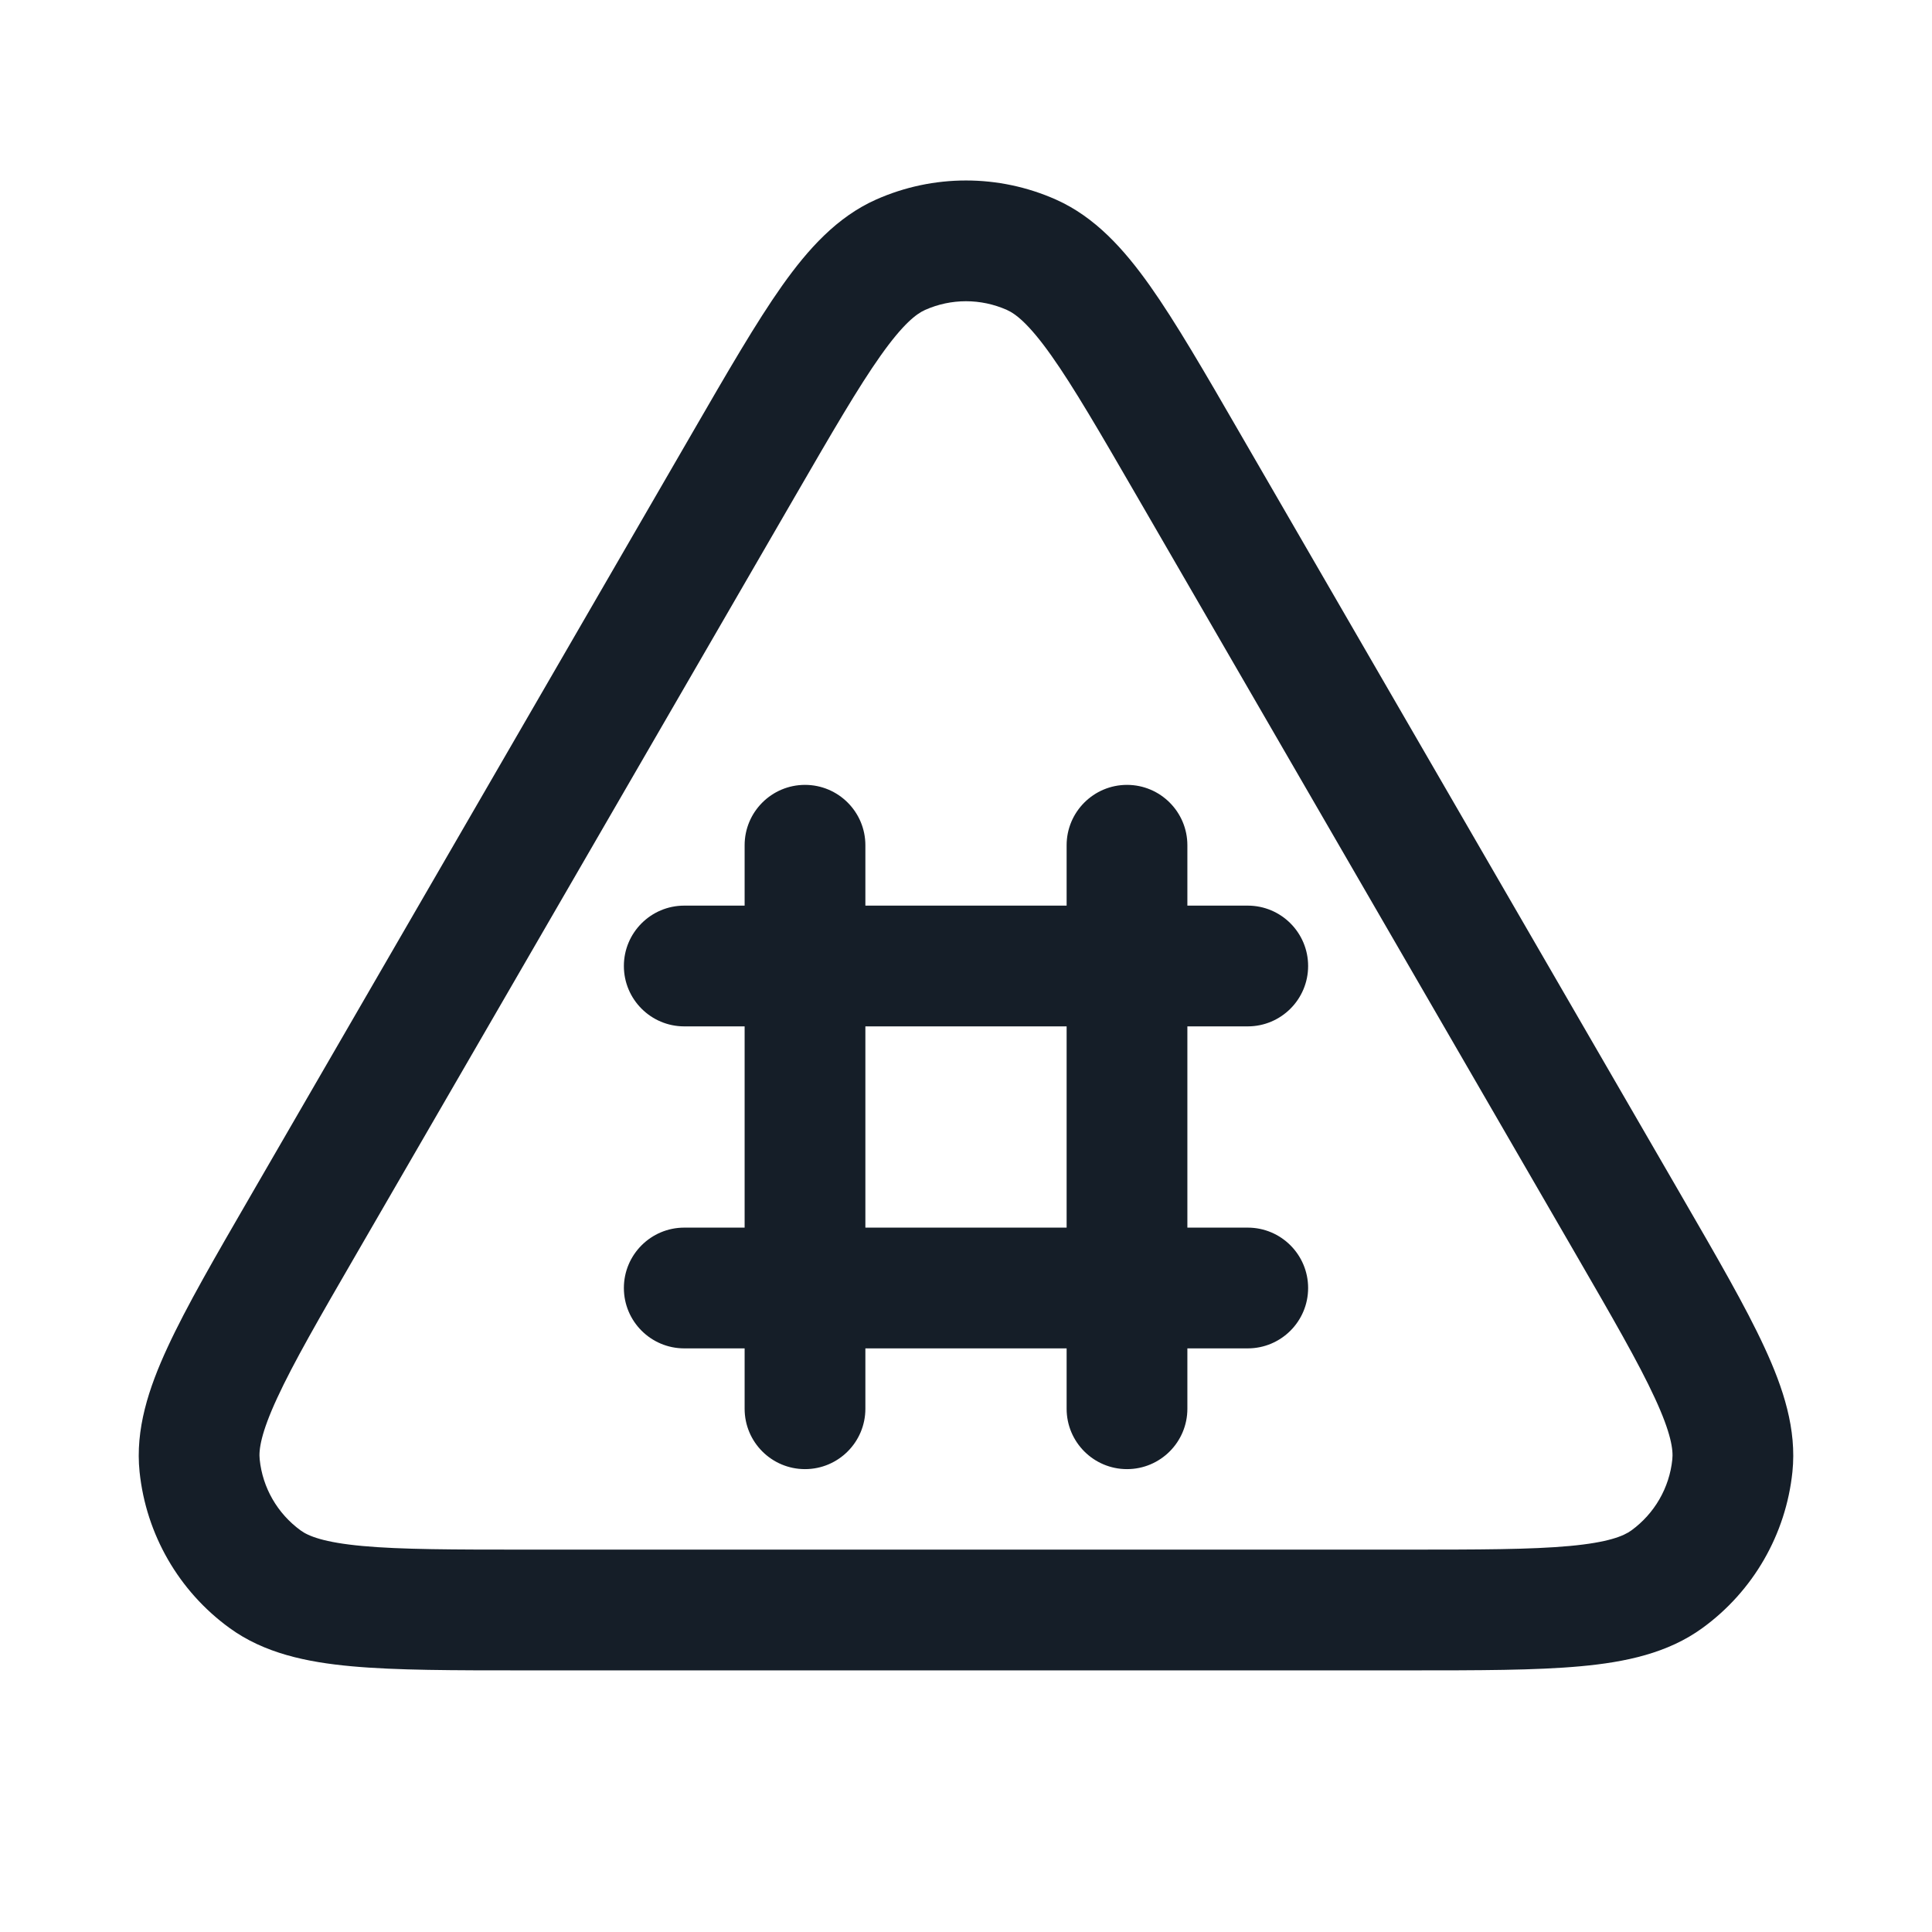 <svg xmlns="http://www.w3.org/2000/svg" viewBox="0 0 24 24">
  <defs/>
  <path fill="#151E28" d="M13.117,2.479 C13.602,2.695 13.961,3.093 14.285,3.55 C14.606,4.004 14.961,4.617 15.399,5.375 L15.418,5.408 L20.868,14.821 L20.887,14.854 C21.327,15.614 21.684,16.229 21.918,16.736 C22.154,17.245 22.321,17.756 22.266,18.285 C22.185,19.061 21.779,19.766 21.148,20.224 C20.718,20.537 20.192,20.648 19.633,20.699 C19.077,20.75 18.366,20.75 17.488,20.75 L6.512,20.75 C5.634,20.75 4.923,20.75 4.367,20.699 C3.808,20.648 3.282,20.537 2.852,20.224 C2.221,19.766 1.815,19.061 1.734,18.285 C1.679,17.756 1.846,17.245 2.082,16.736 C2.316,16.229 2.673,15.614 3.113,14.854 L3.132,14.821 L8.582,5.408 L8.601,5.375 C9.039,4.618 9.394,4.004 9.715,3.55 C10.039,3.093 10.398,2.695 10.883,2.479 C11.594,2.163 12.406,2.163 13.117,2.479 Z M11.492,3.85 C11.384,3.898 11.219,4.023 10.94,4.417 C10.663,4.808 10.342,5.361 9.88,6.159 L4.43,15.572 C3.966,16.373 3.645,16.929 3.444,17.365 C3.24,17.805 3.213,18.012 3.226,18.13 C3.262,18.482 3.447,18.802 3.734,19.011 C3.829,19.081 4.022,19.161 4.504,19.205 C4.983,19.249 5.625,19.25 6.55,19.25 L17.45,19.25 C18.375,19.25 19.017,19.249 19.496,19.205 C19.978,19.161 20.17,19.081 20.266,19.011 C20.553,18.802 20.738,18.482 20.774,18.13 C20.787,18.012 20.76,17.805 20.556,17.365 C20.355,16.929 20.034,16.373 19.57,15.572 L14.12,6.159 C13.658,5.361 13.337,4.808 13.06,4.417 C12.781,4.023 12.616,3.898 12.508,3.85 C12.184,3.706 11.815,3.706 11.492,3.85 Z M10,9.75 C10.414,9.75 10.75,10.086 10.75,10.5 L10.75,11.25 L13.25,11.25 L13.25,10.5 C13.25,10.086 13.586,9.75 14,9.75 C14.414,9.75 14.75,10.086 14.75,10.5 L14.75,11.25 L15.5,11.25 C15.914,11.25 16.25,11.586 16.25,12 C16.25,12.414 15.914,12.75 15.5,12.75 L14.75,12.75 L14.75,15.25 L15.5,15.25 C15.914,15.25 16.25,15.586 16.25,16 C16.25,16.414 15.914,16.75 15.5,16.75 L14.75,16.75 L14.75,17.5 C14.75,17.914 14.414,18.25 14,18.25 C13.586,18.25 13.25,17.914 13.25,17.5 L13.25,16.75 L10.75,16.75 L10.75,17.5 C10.75,17.914 10.414,18.25 10,18.25 C9.586,18.25 9.25,17.914 9.25,17.5 L9.25,16.75 L8.5,16.75 C8.086,16.75 7.75,16.414 7.75,16 C7.75,15.586 8.086,15.25 8.5,15.25 L9.25,15.25 L9.25,12.75 L8.5,12.75 C8.086,12.75 7.75,12.414 7.75,12 C7.75,11.586 8.086,11.25 8.5,11.25 L9.25,11.25 L9.25,10.5 C9.25,10.086 9.586,9.75 10,9.75 Z M10.75,12.75 L10.75,15.25 L13.25,15.25 L13.25,12.75 Z"/>
</svg>

